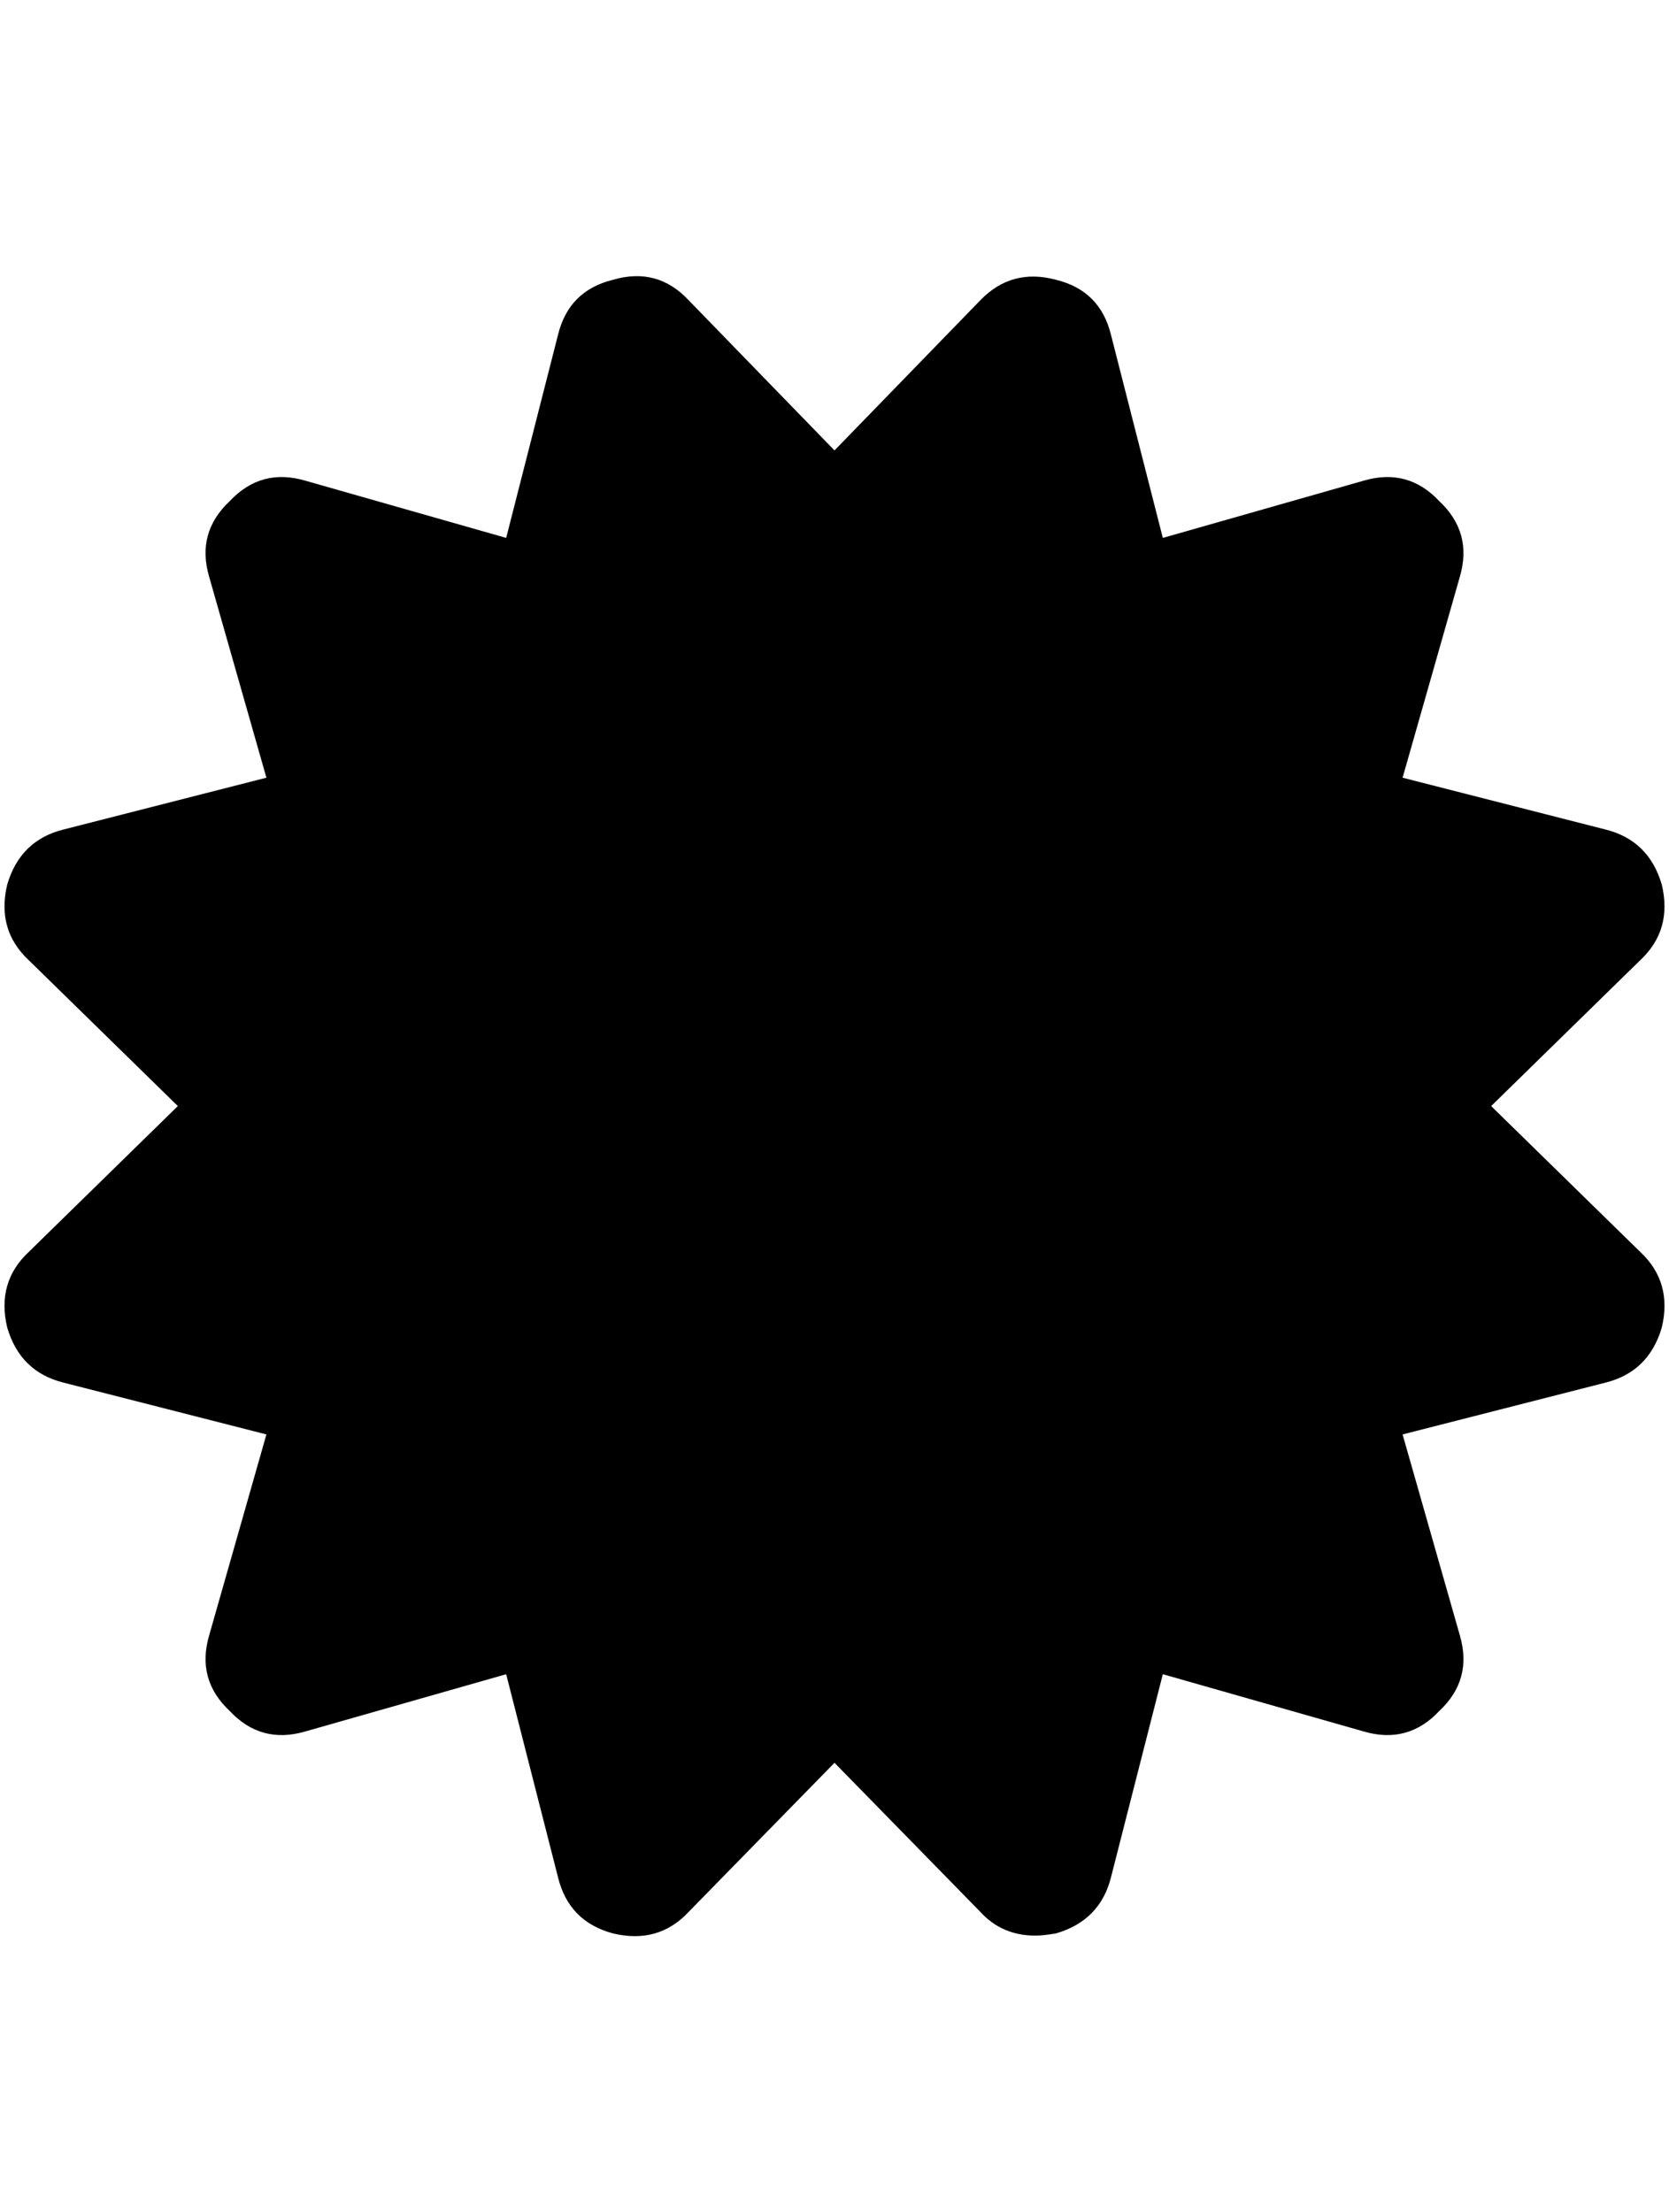 <?xml version="1.0" ?><svg contentScriptType="text/ecmascript" contentStyleType="text/css" enable-background="new 0 0 2048 2048" height="2048px" id="Layer_1" preserveAspectRatio="xMidYMid meet" version="1.1" viewBox="-4.667 0 1545.334 2048" width="1545.334px" xml:space="preserve" xmlns="http://www.w3.org/2000/svg" xmlns:xlink="http://www.w3.org/1999/xlink" zoomAndPan="magnify"><path d="M1376,1024l138,135c20,18.667,26.667,42,20,70c-8,27.333-25.333,44.333-52,51l-188,48l53,186c8,27.333,1.667,50.667-19,70  c-19.333,20.667-42.667,27-70,19l-186-53l-48,188c-6.667,26.667-23.667,44-51,52c-8,1.333-14.333,2-19,2  c-20.667,0-37.667-7.333-51-22l-135-138l-135,138c-18.667,20-42,26.667-70,20c-27.333-7.333-44.333-24.667-51-52l-48-188l-186,53  c-27.333,8-50.667,1.667-70-19c-20.667-19.333-27-42.667-19-70l53-186l-188-48c-26.667-6.667-44-23.667-52-51  c-6.667-28,0-51.333,20-70l138-135L22,889C2,870.333-4.667,847,2,819c8-27.333,25.333-44.333,52-51l188-48l-53-186  c-8-27.333-1.667-50.667,19-70c19.333-20.667,42.667-27,70-19l186,53l48-188c6.667-27.333,23.667-44.333,51-51  c27.333-8,50.667-1.667,70,19l135,139l135-139c19.333-20,42.667-26.333,70-19c27.333,6.667,44.333,23.667,51,51l48,188l186-53  c27.333-8,50.667-1.667,70,19c20.667,19.333,27,42.667,19,70l-53,186l188,48c26.667,6.667,44,23.667,52,51c6.667,28,0,51.333-20,70  L1376,1024z"/></svg>